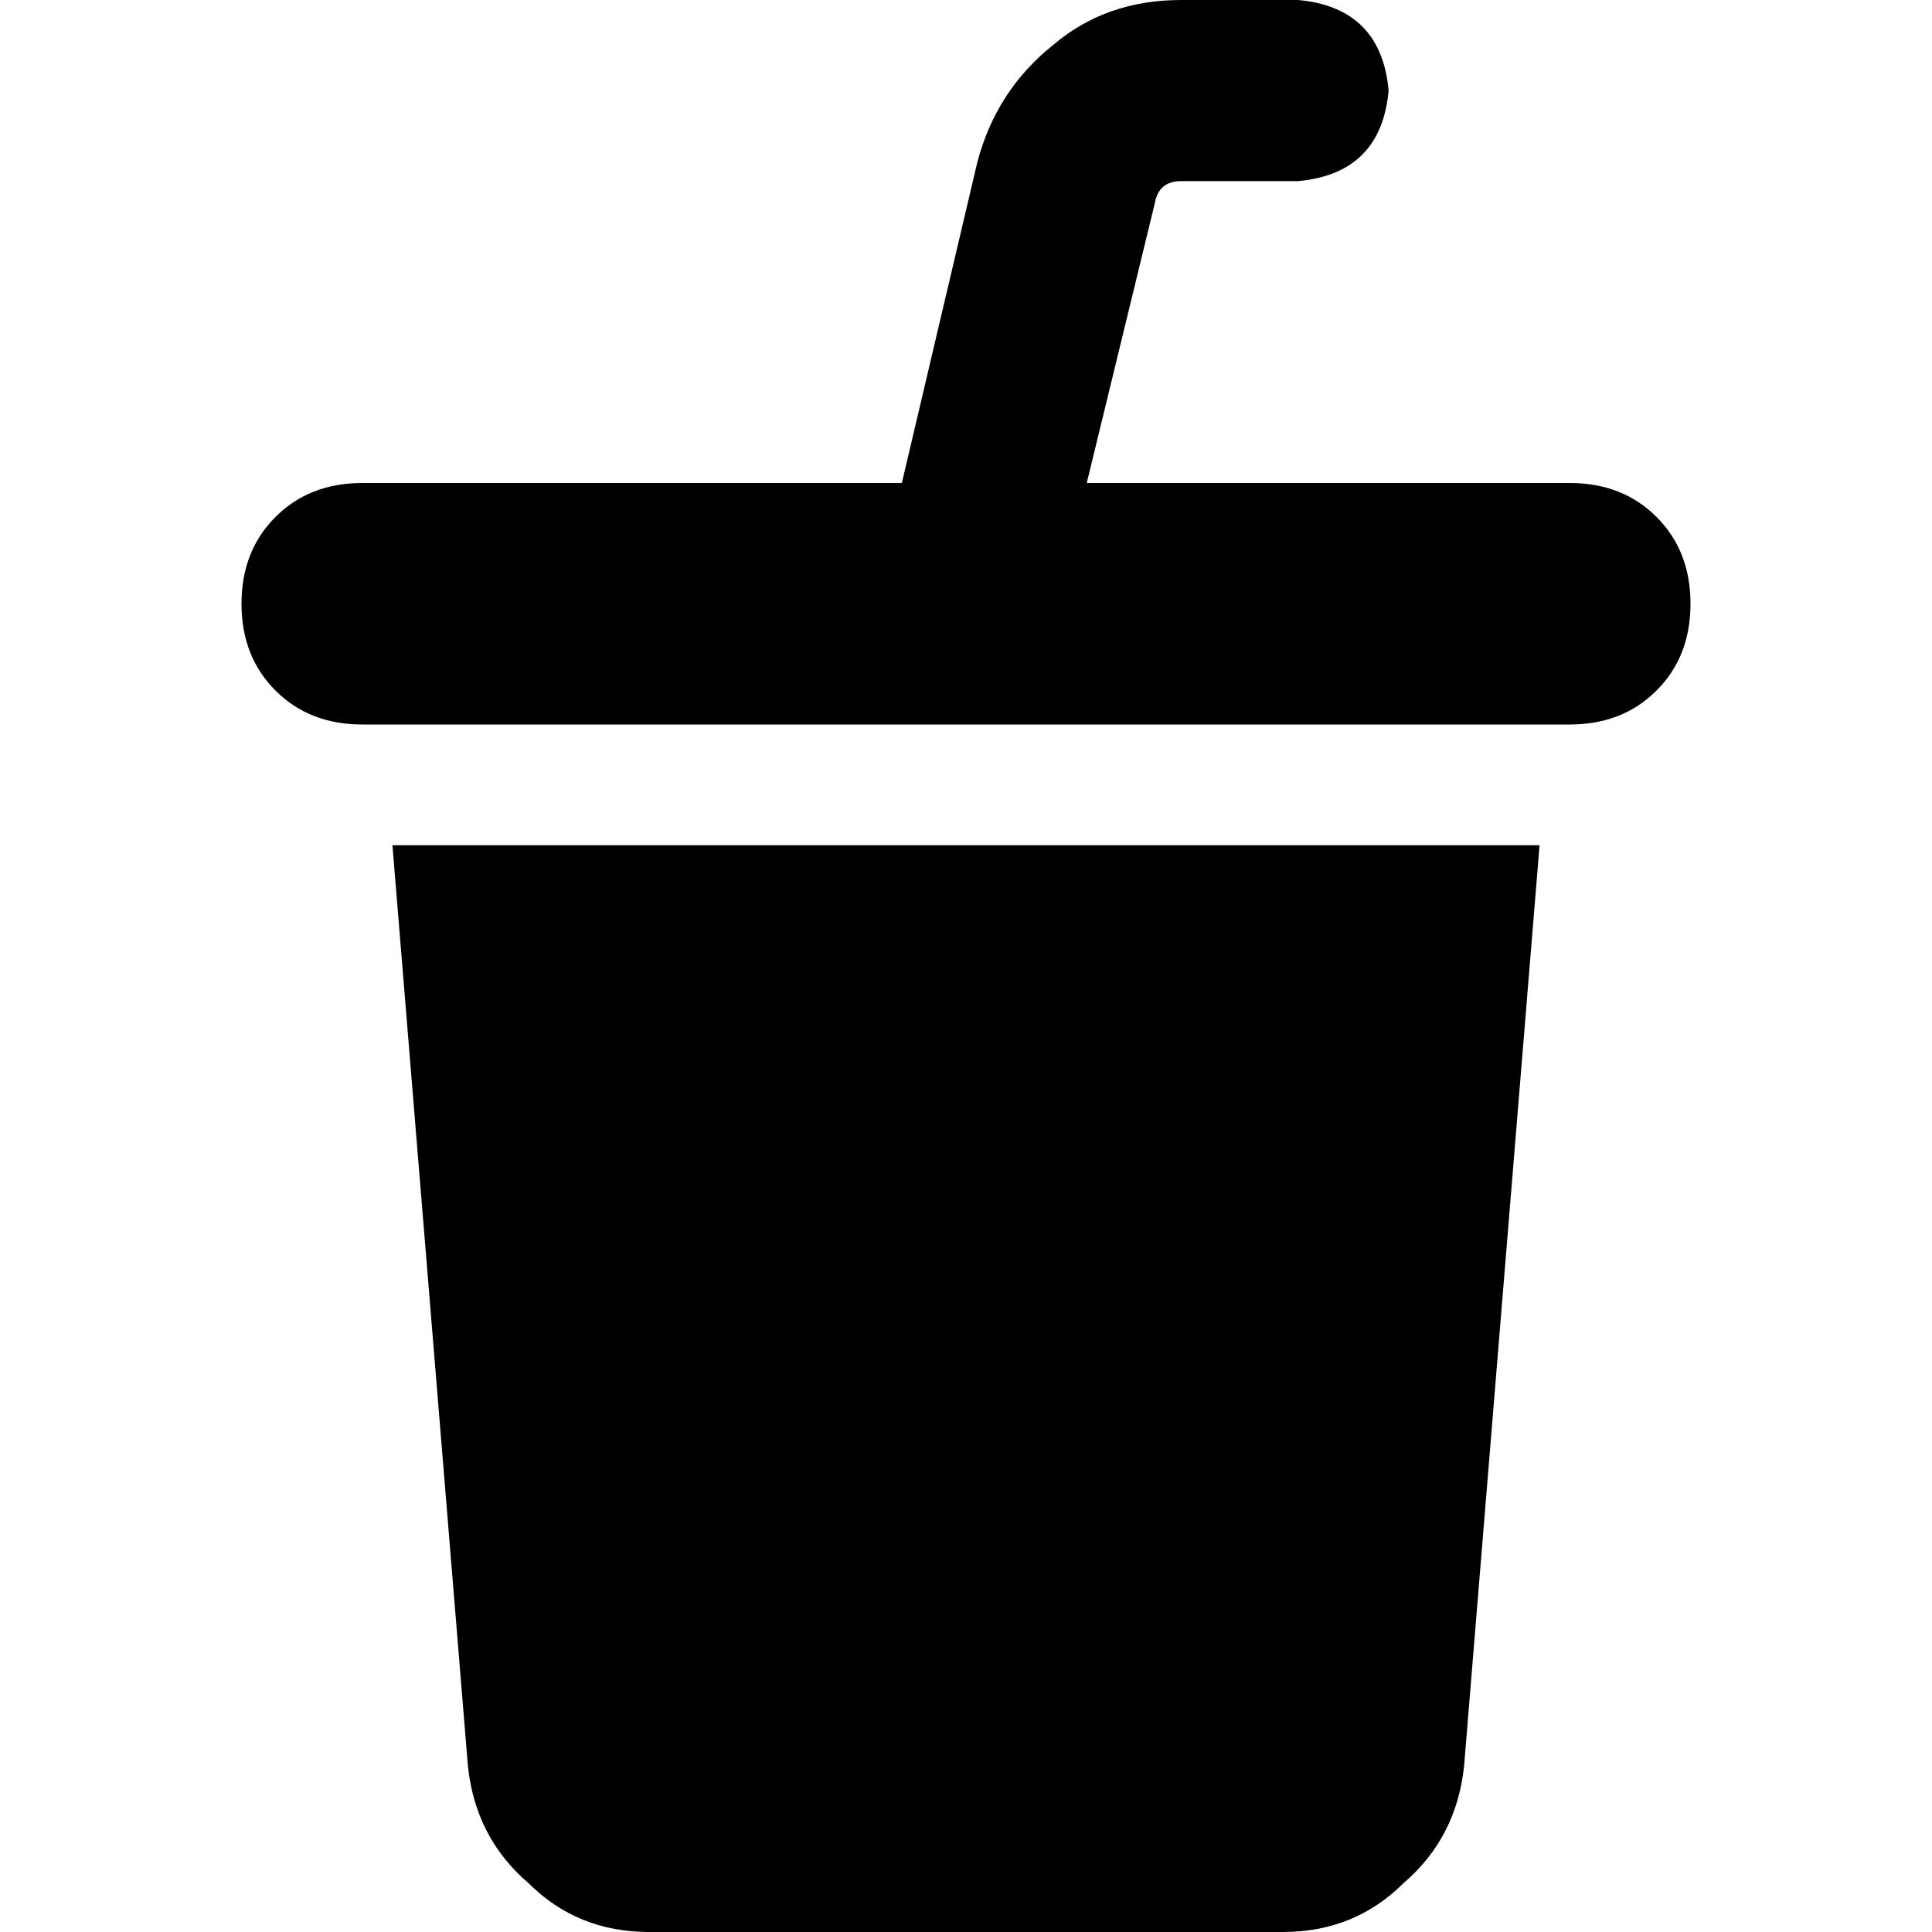 <svg xmlns="http://www.w3.org/2000/svg" viewBox="0 0 512 512">
  <path d="M 313 0 L 344 0 Q 366 2 368 24 Q 366 46 344 48 L 313 48 Q 307 48 306 54 L 288 128 L 416 128 Q 430 128 439 137 Q 448 146 448 160 Q 448 174 439 183 Q 430 192 416 192 L 96 192 Q 82 192 73 183 Q 64 174 64 160 Q 64 146 73 137 Q 82 128 96 128 L 239 128 L 259 43 Q 264 24 279 12 Q 293 0 313 0 L 313 0 Z M 124 468 L 104 224 L 408 224 L 388 468 Q 386 487 372 499 Q 359 512 340 512 L 172 512 Q 153 512 140 499 Q 126 487 124 468 L 124 468 Z" />
</svg>